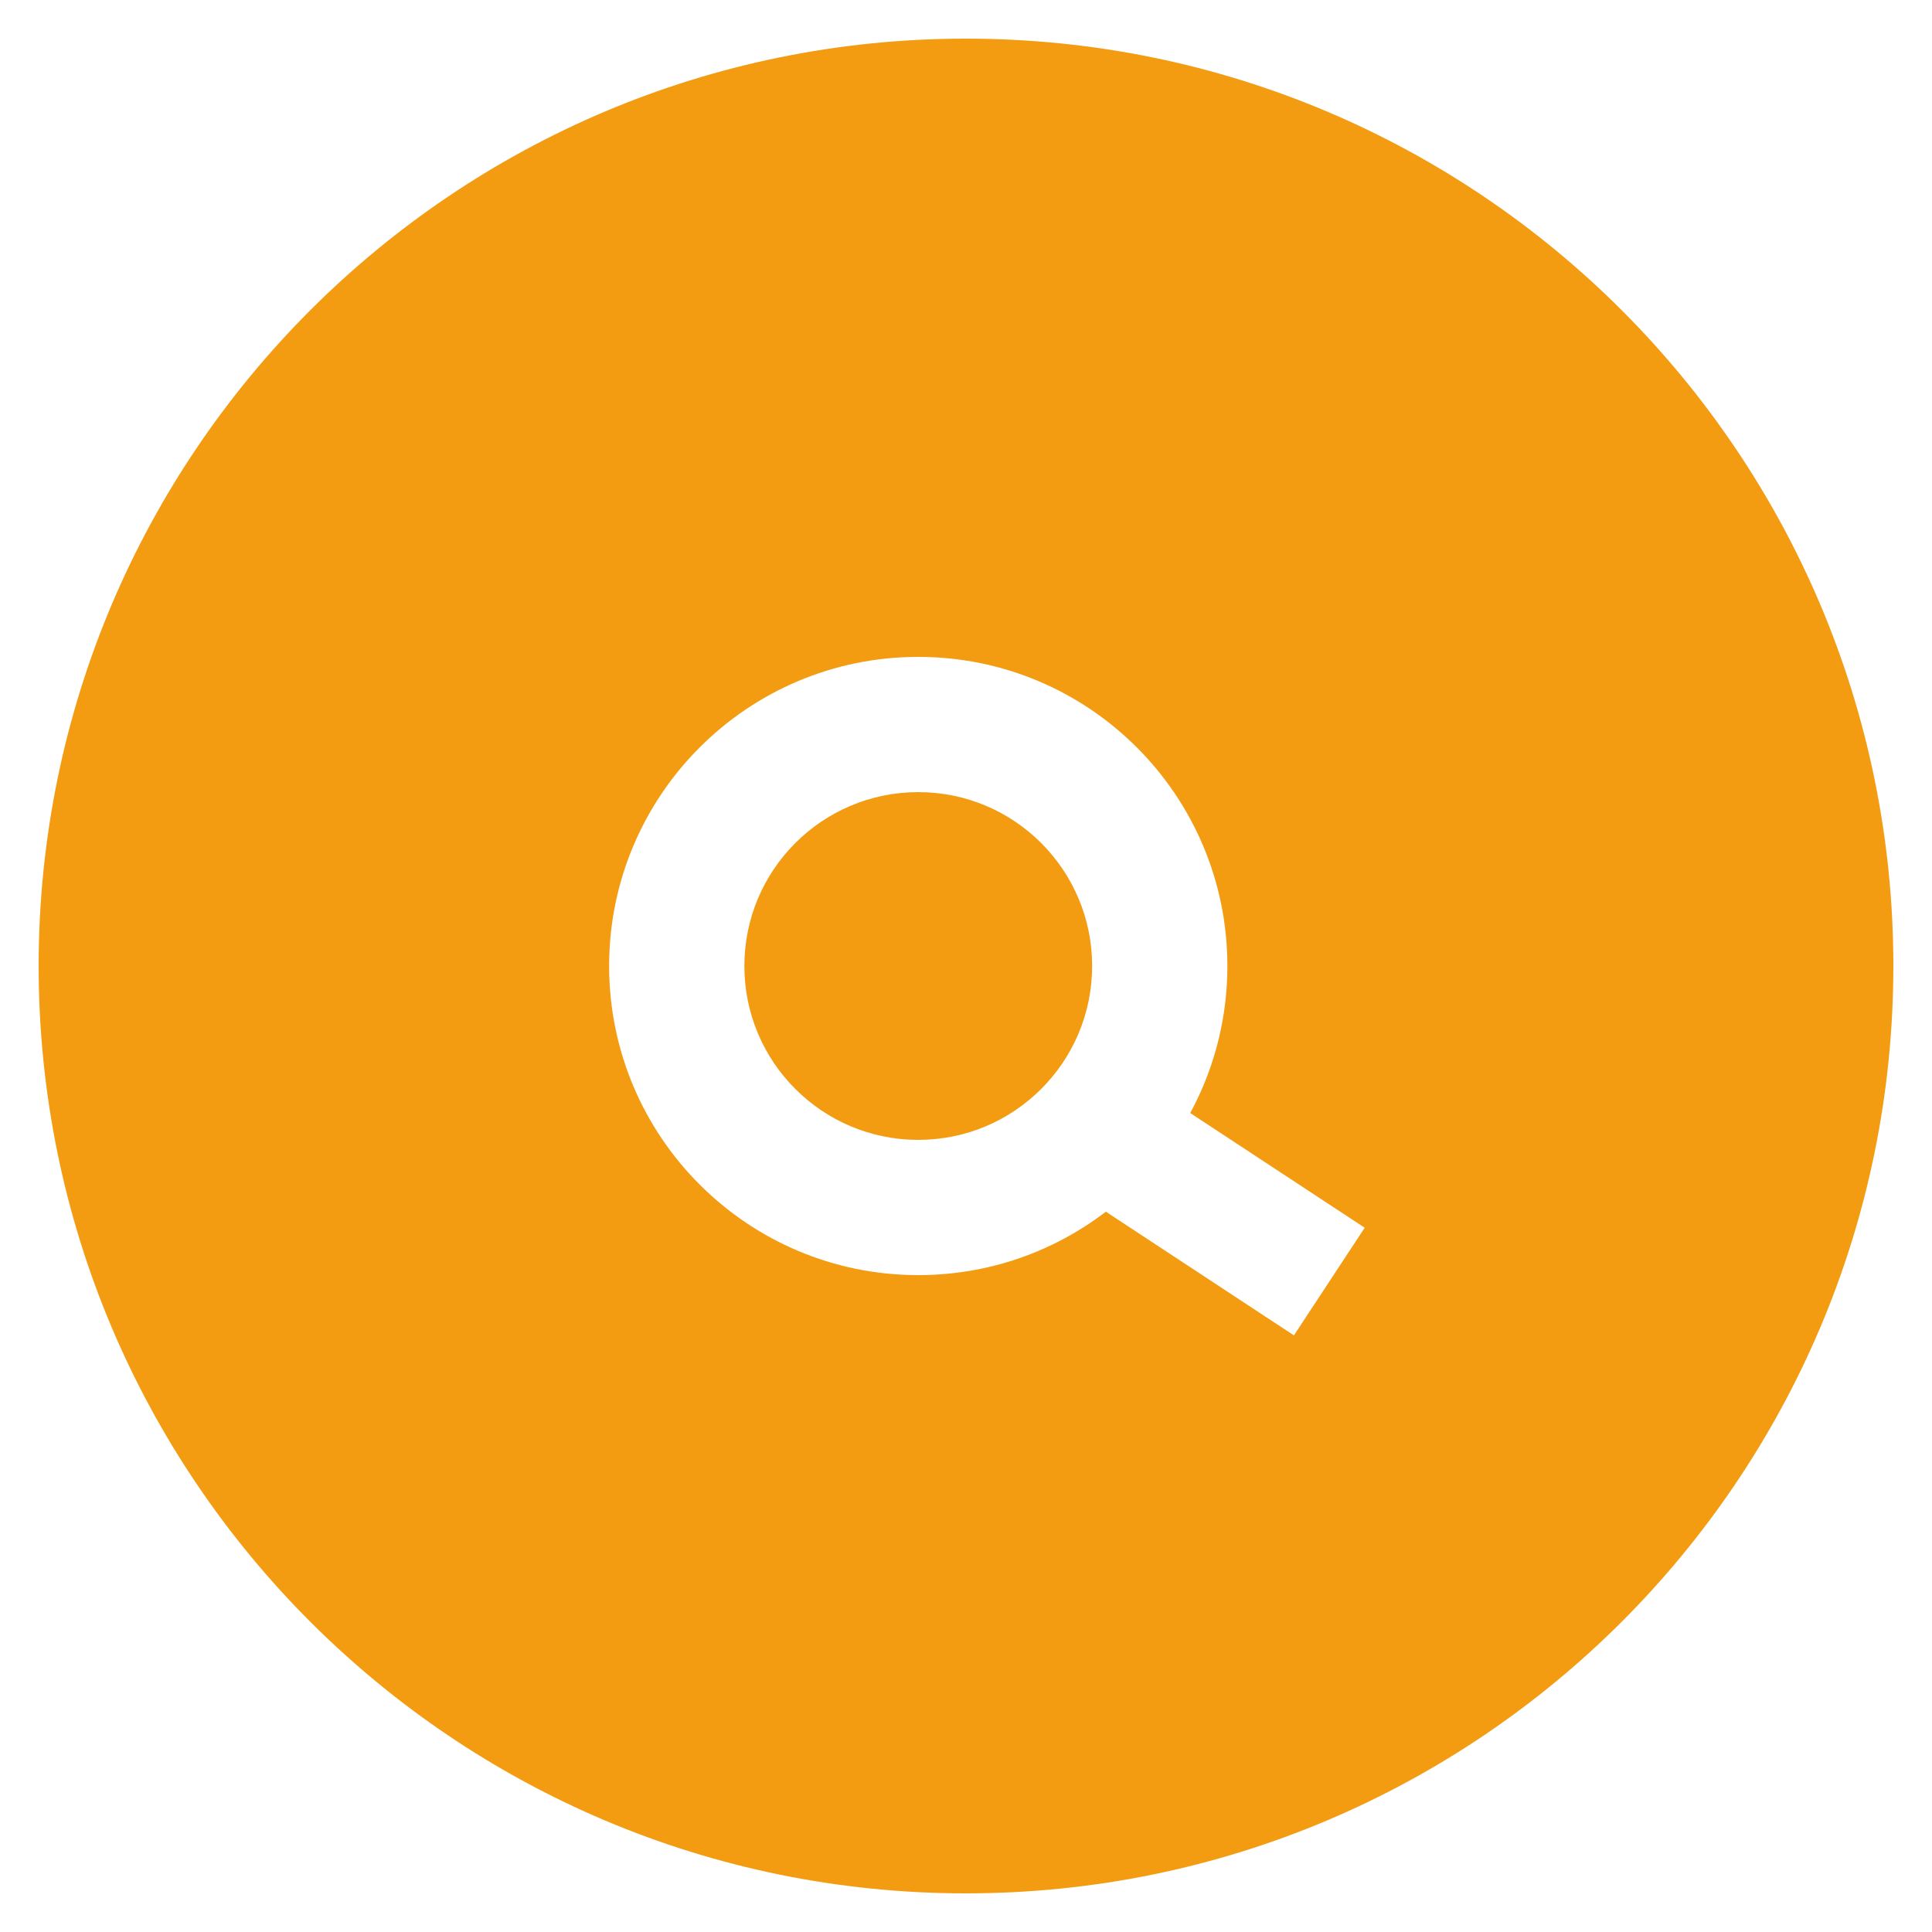<?xml version="1.0" encoding="UTF-8"?>
<!DOCTYPE svg PUBLIC "-//W3C//DTD SVG 1.1//EN" "http://www.w3.org/Graphics/SVG/1.1/DTD/svg11.dtd">
<svg version="1.1" xmlns="http://www.w3.org/2000/svg" xmlns:xlink="http://www.w3.org/1999/xlink" x="0" y="0" width="150" height="150" viewBox="0, 0, 150, 150">
  <g id="Background">
    <rect x="0" y="0" width="150" height="150" fill="#FFFFFF"/>
  </g>
  <g id="Layer_1">
    <g>
      <path d="M75,147 C35.235,147 3,114.765 3,75 C3,35.235 35.235,3 75,3 C114.765,3 147,35.235 147,75 C147,114.765 114.765,147 75,147 z" fill="#F39C12"/>
      <g>
        <path d="M71.293,99 C58.038,99 47.293,88.255 47.293,75 C47.293,61.745 58.038,51 71.293,51 C84.548,51 95.293,61.745 95.293,75 C95.293,88.255 84.548,99 71.293,99 z" fill="#FFFFFF"/>
        <path d="M76.332,81.827 L103.207,99.5" fill-opacity="0" stroke="#FFFFFF" stroke-width="10"/>
        <path d="M71.293,88.5 C63.837,88.5 57.793,82.456 57.793,75 C57.793,67.544 63.837,61.5 71.293,61.5 C78.749,61.5 84.793,67.544 84.793,75 C84.793,82.456 78.749,88.5 71.293,88.5 z" fill="#F39C12"/>
      </g>
    </g>
  </g>
</svg>
